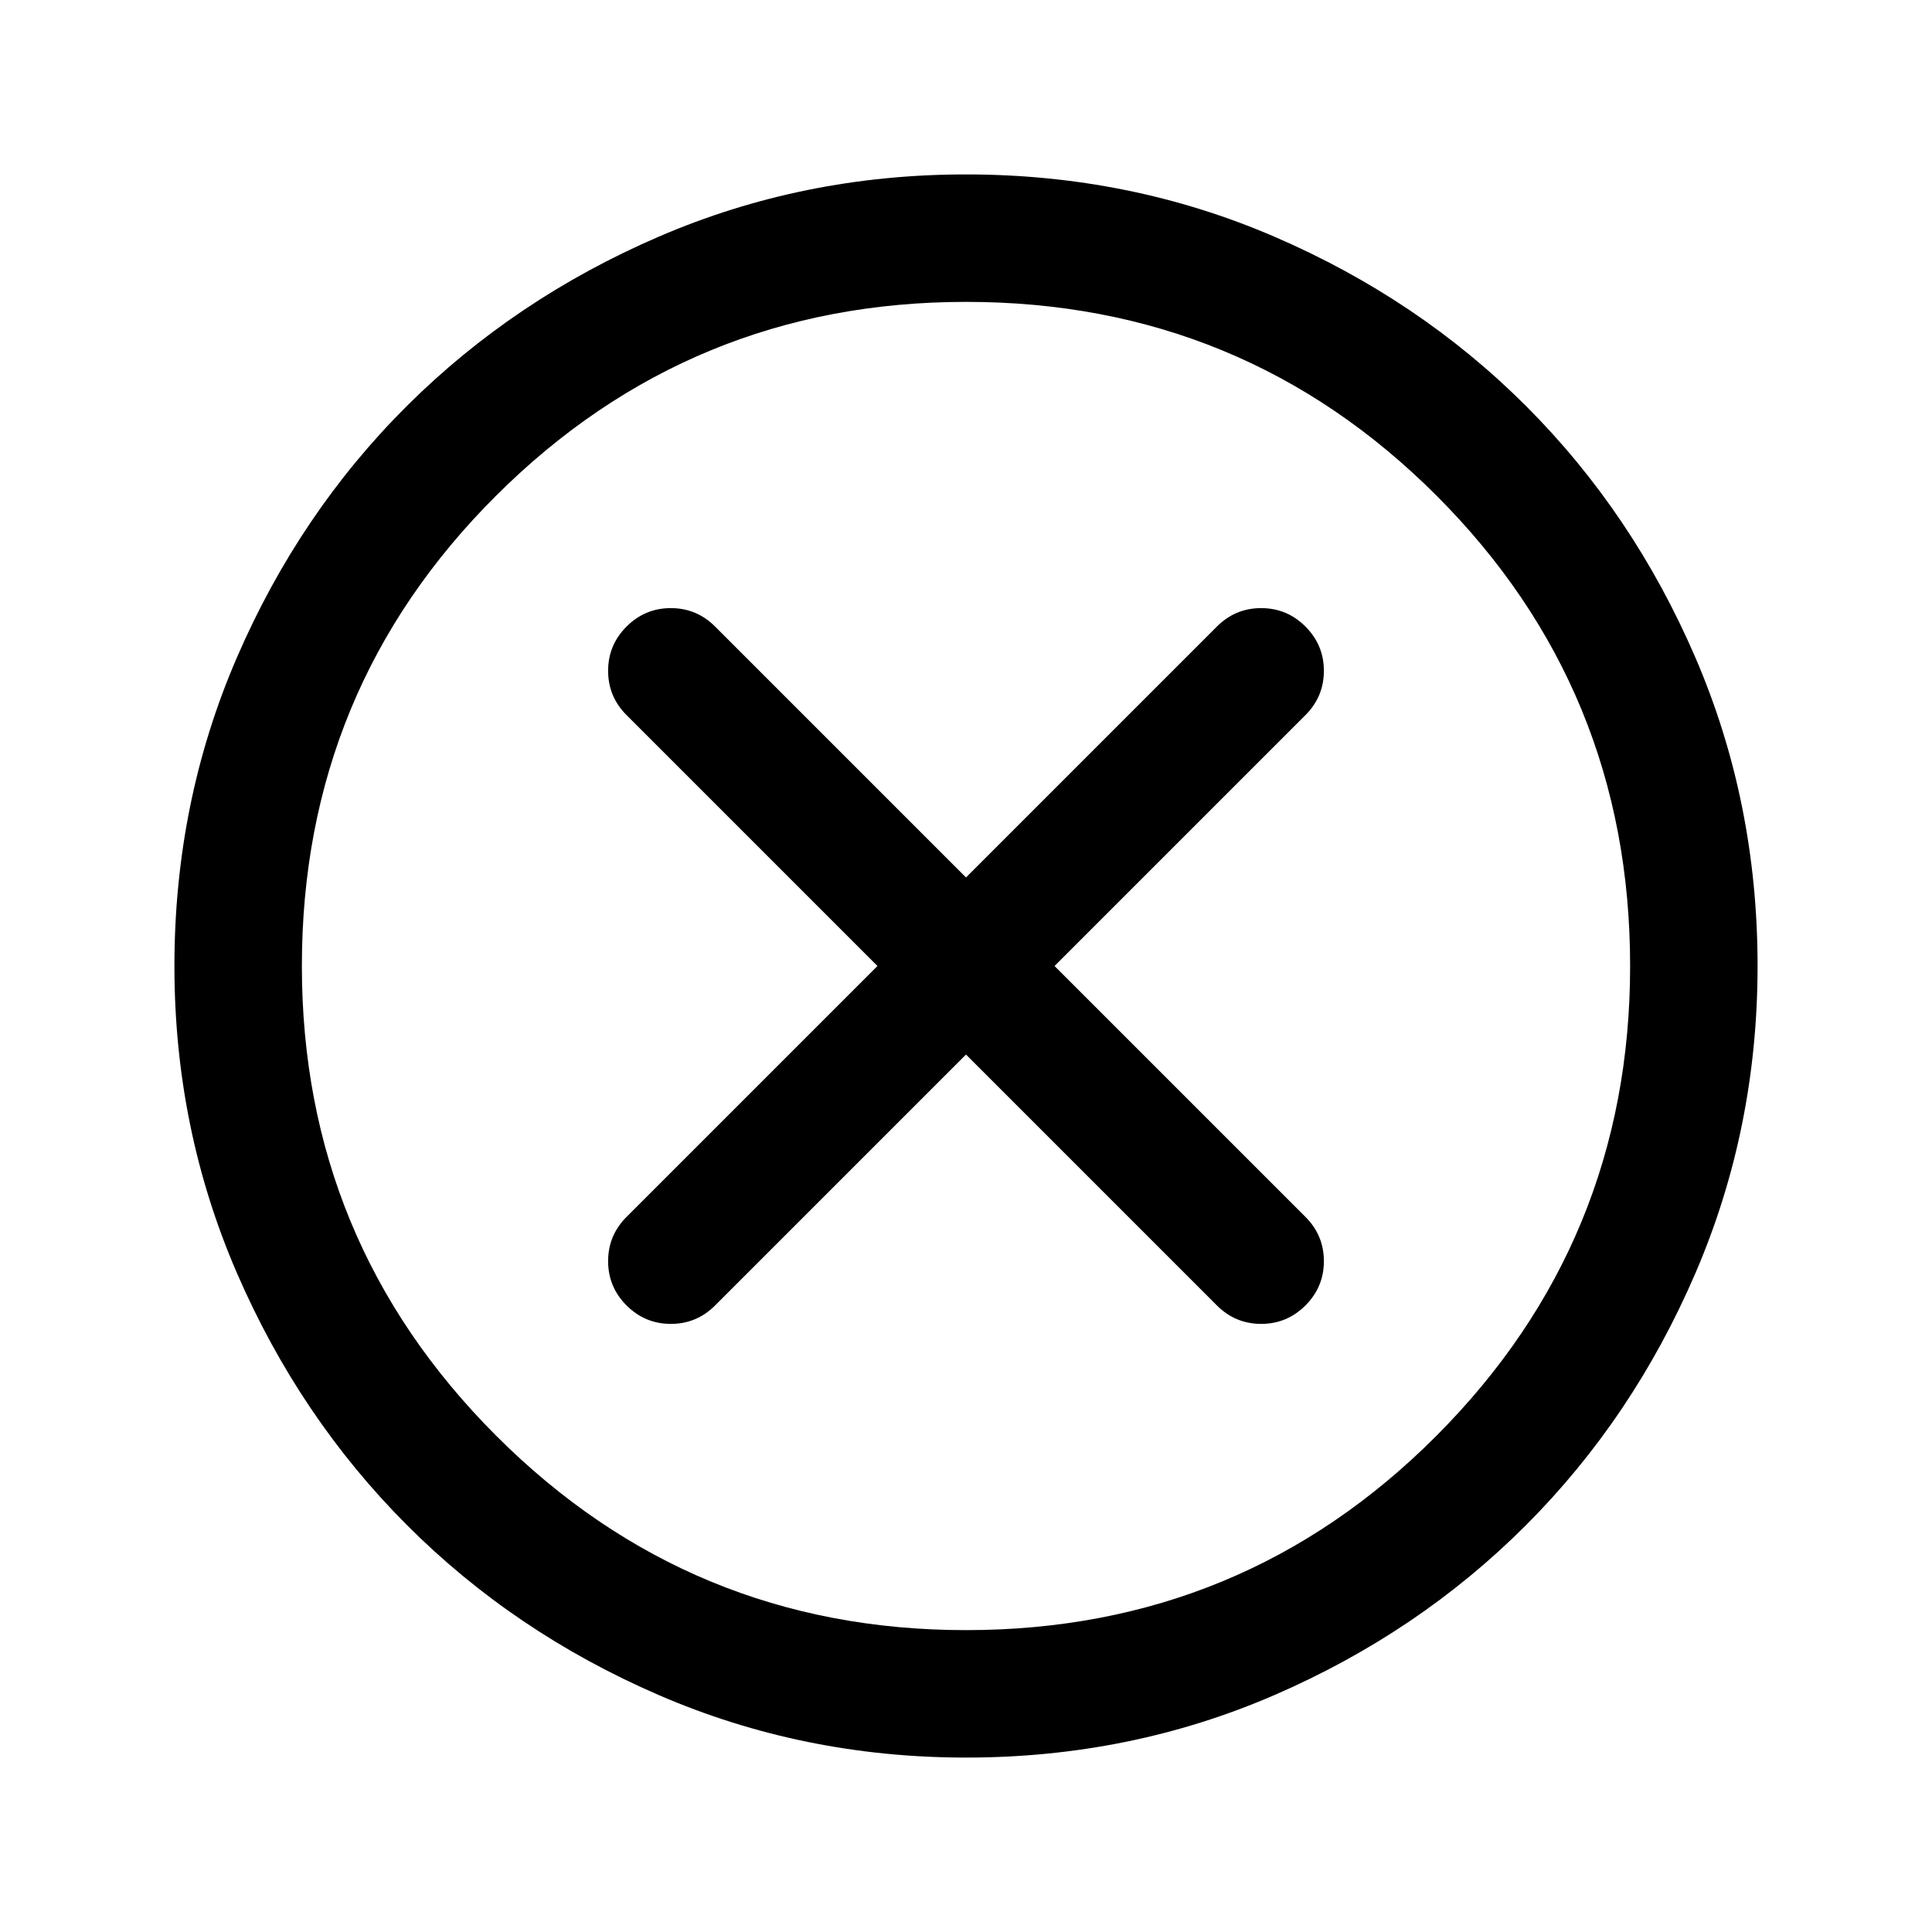 <svg xmlns="http://www.w3.org/2000/svg" height="40" viewBox="0 -960 960 960" width="40"><path d="m480-436 124.67 124.67q9.16 9.16 22 9.16 12.83 0 22-9.16 9.16-9.17 9.16-22 0-12.84-9.16-22L524-480l124.67-124.67q9.16-9.16 9.16-22 0-12.83-9.16-22-9.17-9.16-22-9.16-12.84 0-22 9.16L480-524 355.33-648.67q-9.16-9.16-22-9.16-12.83 0-22 9.16-9.16 9.17-9.16 22 0 12.84 9.16 22L436-480 311.33-355.33q-9.16 9.16-9.16 22 0 12.83 9.16 22 9.17 9.16 22 9.16 12.84 0 22-9.16L480-436Zm.04 349.33q-80.95 0-152.77-31.09-71.83-31.1-125.13-84.5-53.31-53.41-84.39-125.12-31.08-71.71-31.08-152.58 0-81.61 31.09-153.44 31.1-71.82 84.5-124.96 53.41-53.14 125.12-84.06 71.71-30.91 152.58-30.91 81.61 0 153.44 31.01 71.83 31 124.97 84.16Q811.5-705 842.42-633.29q30.91 71.71 30.91 153.25 0 80.95-30.93 152.77-30.93 71.83-84.16 125.13-53.24 53.31-124.95 84.39-71.71 31.08-153.25 31.08Zm-.06-63.33q137.52 0 233.77-96.56T810-479.98q0-137.52-96.23-233.77T480.02-810q-136.85 0-233.44 96.23Q150-617.54 150-480.02q0 136.85 96.56 233.44Q343.12-150 479.98-150Zm.02-330Z"/></svg>